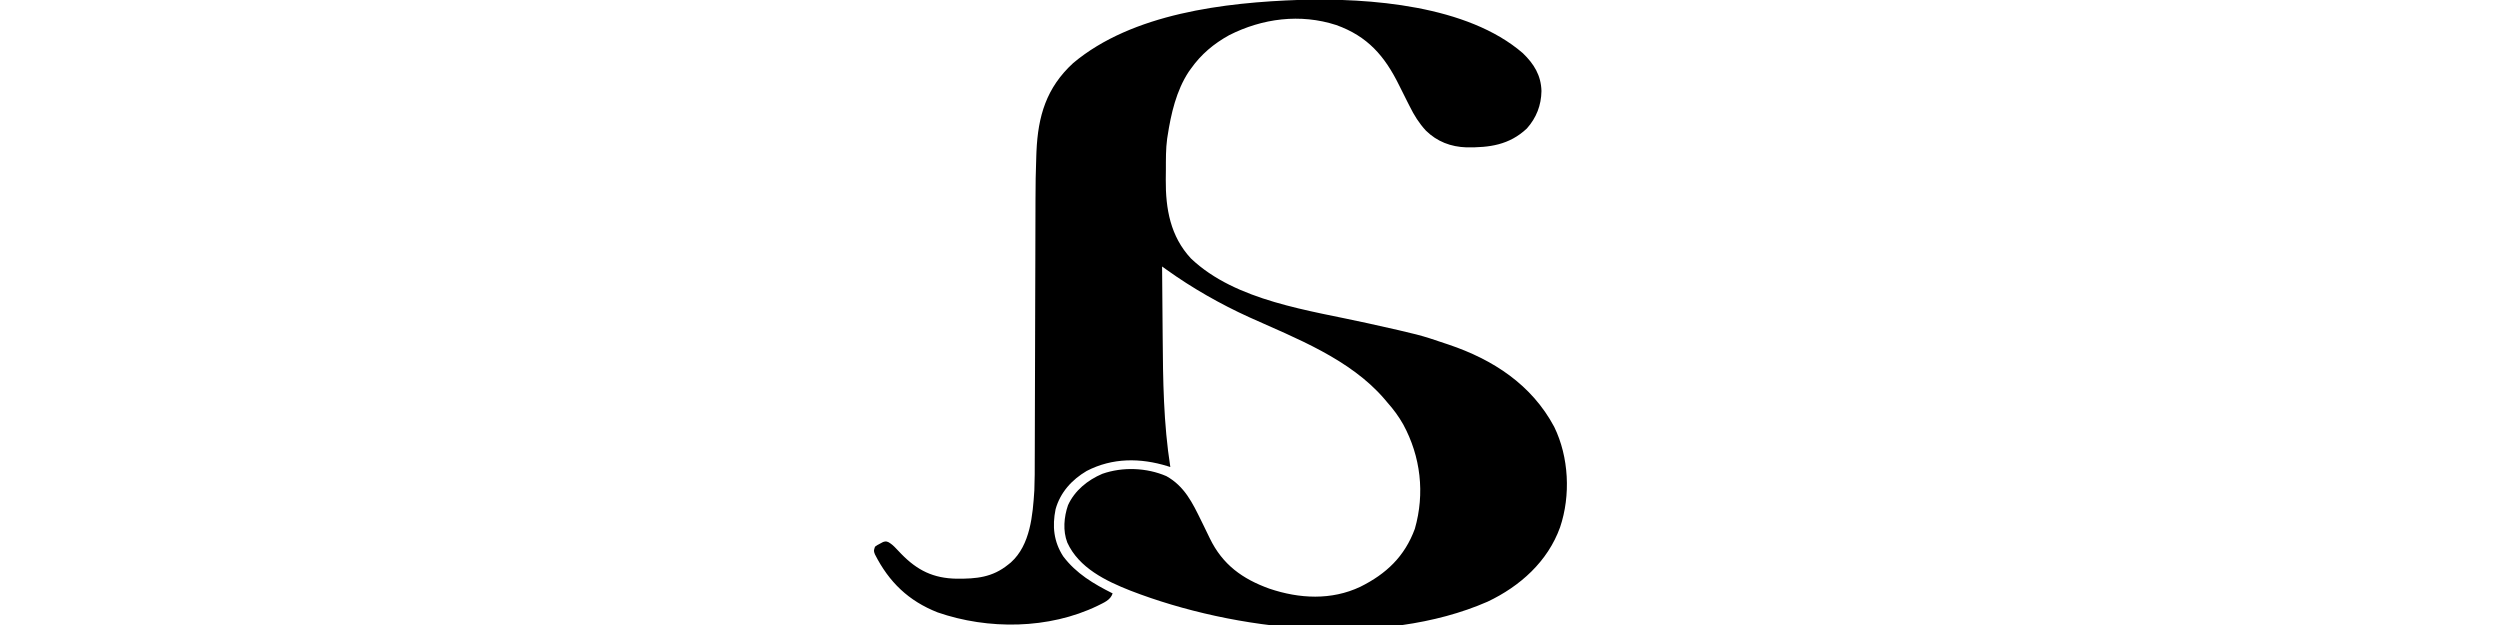 <?xml version="1.0" encoding="UTF-8"?>
<svg version="1.1" xmlns="http://www.w3.org/2000/svg" width="240" height="60" viewBox="0 0 548 455">
<path class="logo-st0" d="M0 0 C50.969 -1.465 122.167 3.871 162.542 38.778 C170.646 46.603 175.787 54.874 176.104 66.321 C175.932 76.695 172.442 85.789 165.475 93.602 C152.727 105.615 138.219 107.571 121.467 107.348 C110.104 106.963 100.16 103.185 91.962 95.156 C86.901 89.634 83.404 84.021 80.104 77.321 C79.597 76.327 79.09 75.332 78.567 74.308 C76.509 70.271 74.482 66.219 72.481 62.153 C61.977 40.817 49.513 26.45 26.678 18.29 C0.593 9.838 -27.054 13.402 -51.287 25.696 C-62.489 31.9 -71.687 39.598 -79.083 50.071 C-79.604 50.793 -80.125 51.515 -80.662 52.258 C-89.757 66.044 -93.613 82.965 -96.083 99.071 C-96.238 100.037 -96.238 100.037 -96.396 101.023 C-97.415 108.507 -97.306 116.085 -97.324 123.624 C-97.333 126.038 -97.364 128.45 -97.396 130.864 C-97.541 152.117 -94.058 172.058 -79.13 188.18 C-46.449 219.364 7.558 226.009 49.752 235.42 C87.518 243.847 87.518 243.847 105.917 250.071 C106.792 250.363 107.667 250.654 108.569 250.955 C140.909 261.865 168.97 280.09 185.381 310.813 C196.123 332.818 197.443 360.777 189.663 383.891 C180.691 408.888 160.459 426.915 136.917 438.071 C60.192 471.649 -47.024 459.523 -123.083 430.071 C-141.009 423.023 -160.681 413.487 -169.083 395.071 C-172.401 386.477 -171.531 376.482 -168.583 367.883 C-163.745 357.2 -154.228 349.536 -143.595 345.012 C-128.81 339.819 -111.293 340.495 -96.958 346.696 C-83.716 354.098 -77.981 366.103 -71.585 379.152 C-70.984 380.38 -70.381 381.607 -69.777 382.833 C-68.268 385.896 -66.775 388.963 -65.307 392.047 C-56 411.168 -41.64 421.524 -21.955 428.618 C-0.154 435.987 23.182 437.214 44.267 427.233 C63.083 417.88 76.517 405.202 83.917 385.071 C91.312 359.309 88.216 332.463 75.426 308.969 C72.134 303.176 68.36 298.041 63.917 293.071 C62.905 291.864 62.905 291.864 61.874 290.633 C36.755 261.351 -2.451 246.428 -36.806 230.942 C-57.588 221.491 -78.169 209.777 -96.731 196.474 C-97.359 196.024 -97.988 195.574 -98.635 195.11 C-99.113 194.767 -99.591 194.424 -100.083 194.071 C-99.998 205.661 -99.903 217.251 -99.796 228.842 C-99.747 234.227 -99.7 239.613 -99.662 244.998 C-99.429 276.876 -99.052 308.506 -94.083 340.071 C-94.723 339.869 -95.362 339.667 -96.021 339.458 C-115.815 333.337 -136.273 333.214 -155.021 342.946 C-165.734 349.273 -174.212 358.51 -177.623 370.801 C-180.125 383.125 -179.002 394.354 -172.083 405.071 C-162.61 417.65 -149.882 425.153 -136.083 432.071 C-137.767 437.12 -142.539 438.767 -147.11 441.118 C-182.498 458.199 -226.736 458.629 -263.521 445.879 C-284.699 437.524 -298.9 423.835 -309.15 403.602 C-310.083 401.071 -310.083 401.071 -309.083 398.071 C-307.376 396.833 -307.376 396.833 -305.271 395.758 C-304.584 395.391 -303.897 395.024 -303.189 394.645 C-301.083 394.071 -301.083 394.071 -299.159 394.831 C-296.977 396.134 -295.499 397.486 -293.763 399.336 C-293.15 399.977 -292.537 400.617 -291.906 401.277 C-290.942 402.289 -290.942 402.289 -289.958 403.321 C-278.211 415.346 -266.638 421.059 -249.681 421.363 C-235.293 421.454 -223.667 420.47 -212.083 411.071 C-211.458 410.569 -210.833 410.068 -210.189 409.551 C-195.93 396.783 -194.249 375.006 -193.083 357.071 C-192.756 349.376 -192.782 341.676 -192.781 333.976 C-192.773 331.736 -192.764 329.496 -192.755 327.257 C-192.737 322.474 -192.725 317.692 -192.717 312.91 C-192.706 305.323 -192.68 297.737 -192.653 290.151 C-192.616 279.496 -192.586 268.841 -192.56 258.187 C-192.559 257.513 -192.557 256.84 -192.555 256.146 C-192.554 255.472 -192.552 254.798 -192.551 254.104 C-192.528 244.562 -192.503 235.019 -192.476 225.477 C-192.474 224.805 -192.473 224.134 -192.471 223.443 C-192.439 212.183 -192.403 200.922 -192.365 189.662 C-192.341 182.146 -192.321 174.629 -192.306 167.112 C-192.296 162.408 -192.281 157.703 -192.266 152.998 C-192.26 150.844 -192.256 148.69 -192.253 146.536 C-192.239 135.448 -192.088 124.378 -191.651 113.298 C-191.614 112.339 -191.578 111.379 -191.54 110.391 C-190.418 84.622 -184.383 63.971 -164.814 45.985 C-121.713 9.817 -54.216 1.842 0 0 Z " transform="translate(310.083,-0.071)"/>
</svg>
